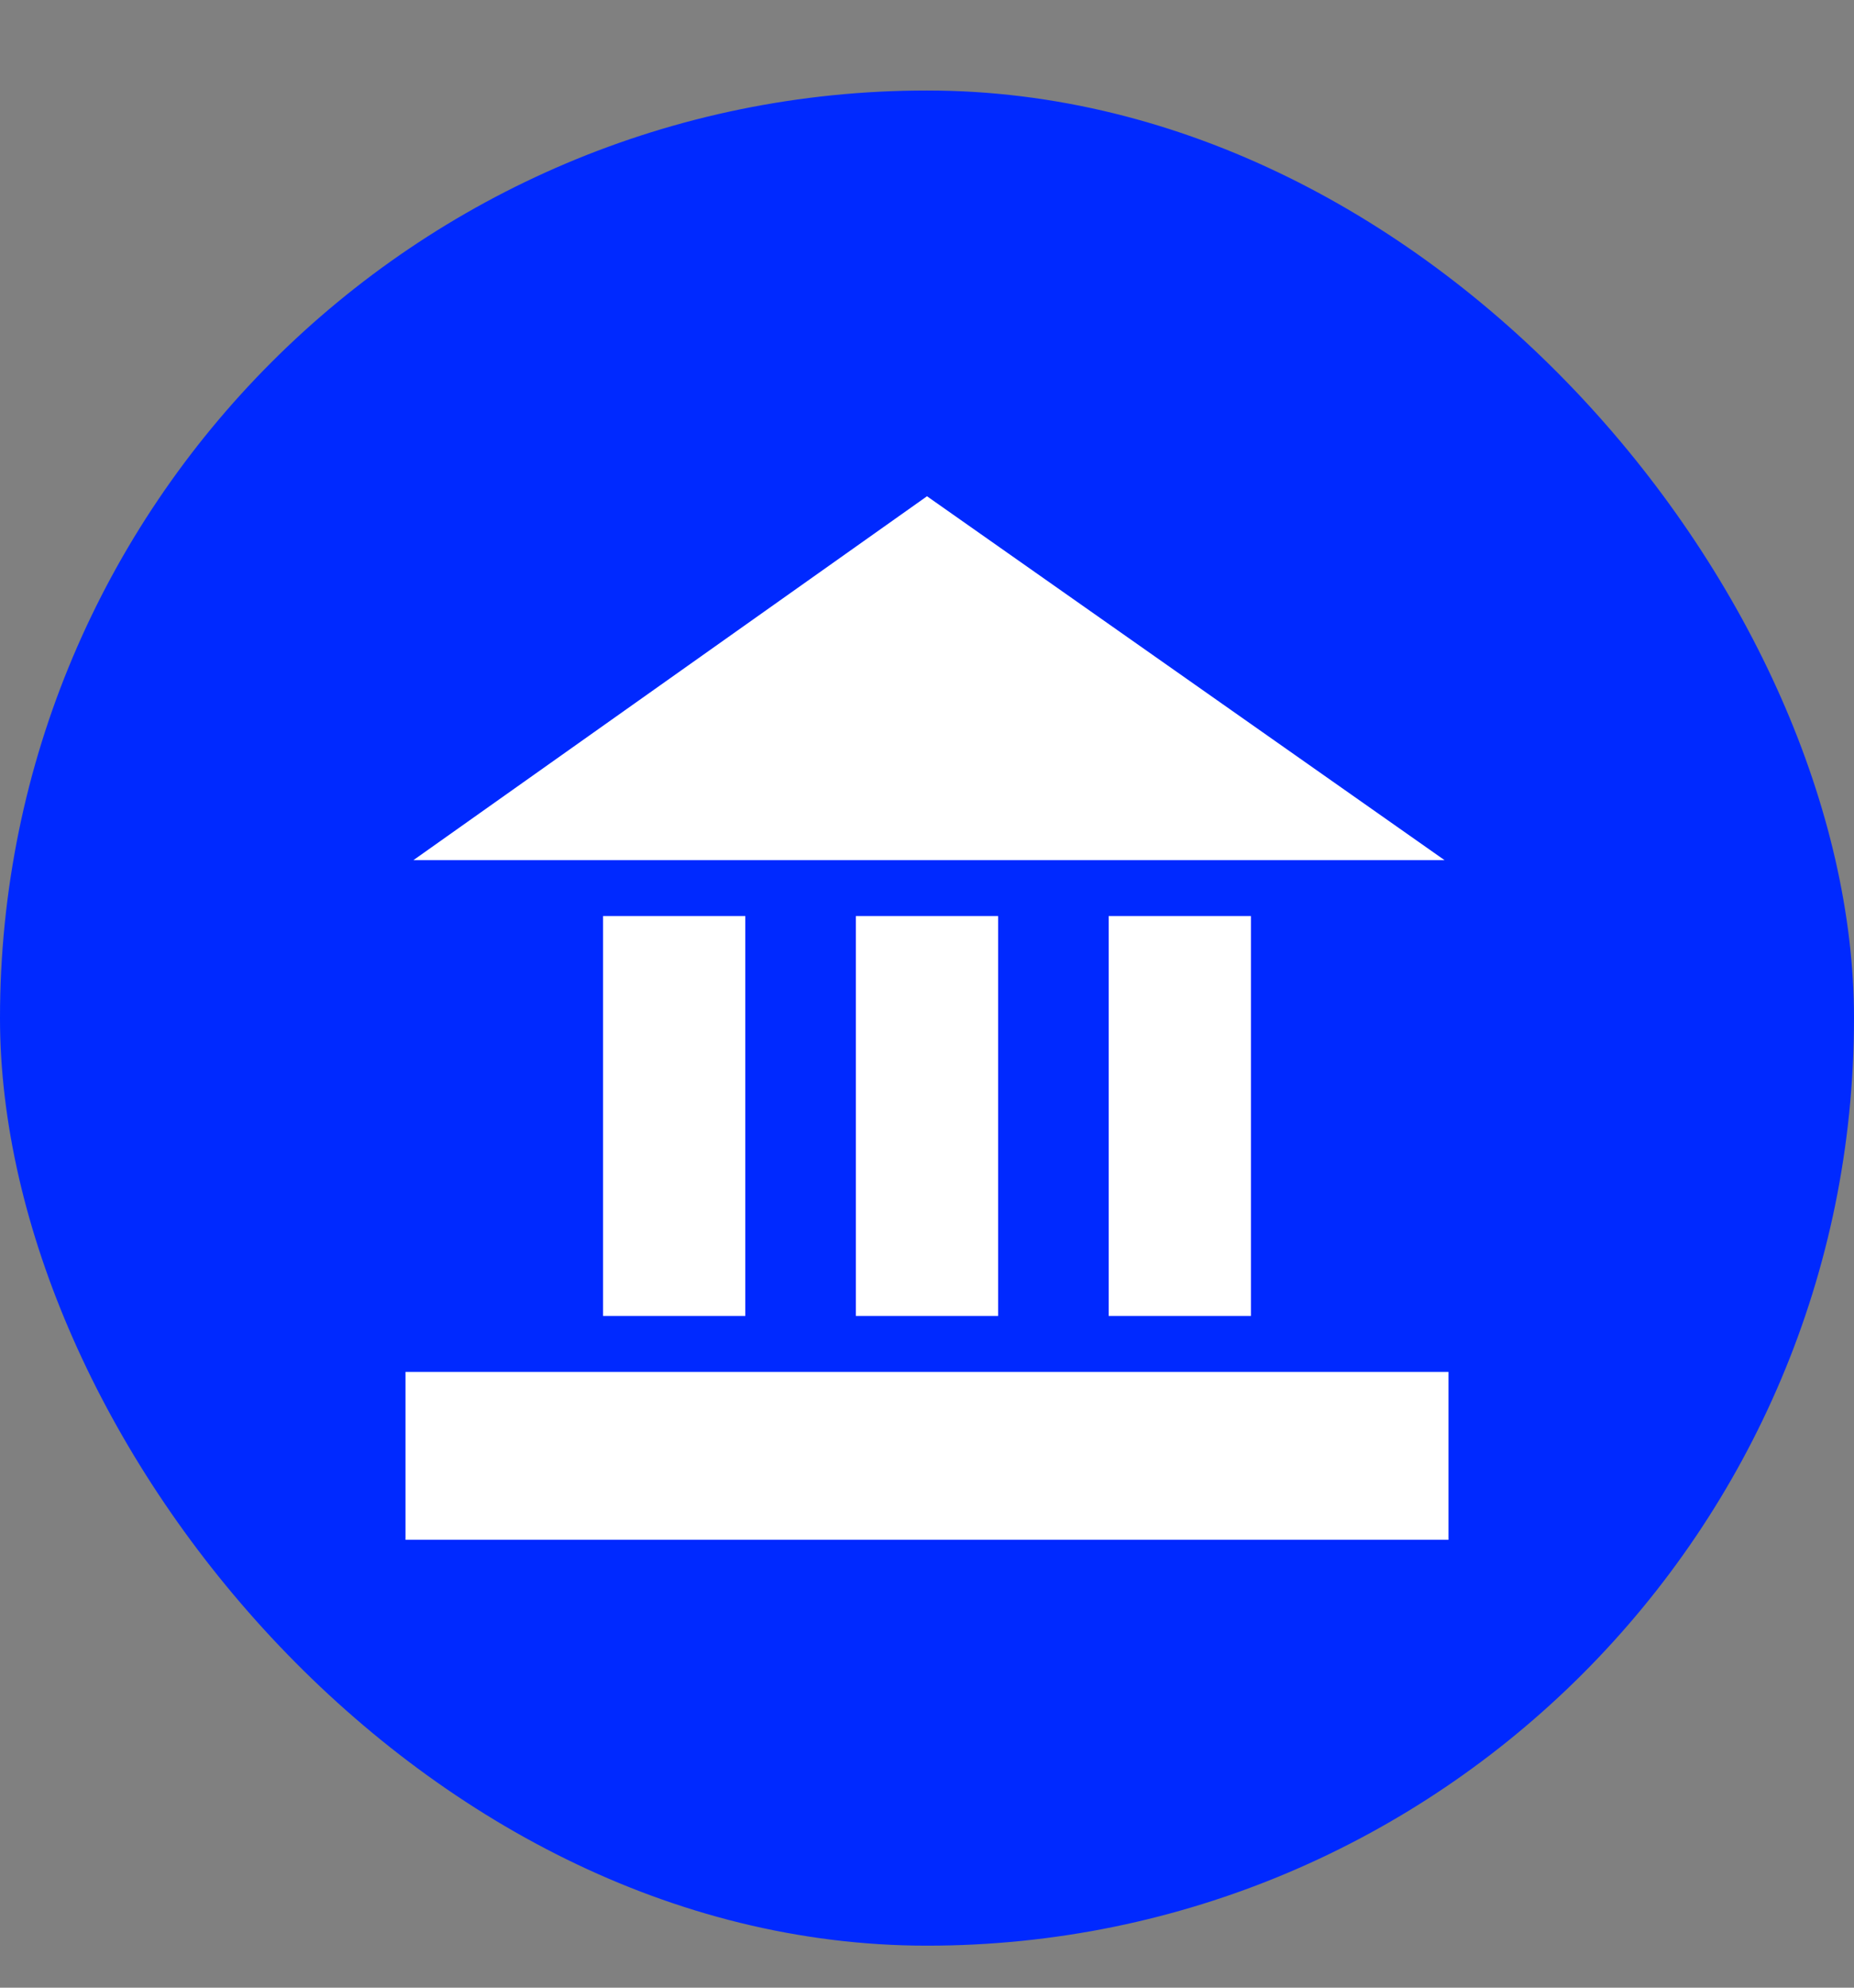 <svg width="14" height="15" viewBox="0 0 14 15" fill="none" xmlns="http://www.w3.org/2000/svg">
<rect x="0" y="0" width="14" height="15" fill="#808080" stroke="none"/>
<rect y="0.683" width="14" height="14" rx="7" fill="#0029FF"/>
<path d="M7 3.745L3.122 6.491H10.908L7 3.745Z" fill="white"/>
<path d="M4.554 6.913H5.628V9.931H4.554V6.913Z" fill="white"/>
<path d="M6.463 6.913H7.537V9.931H6.463V6.913Z" fill="white"/>
<path d="M8.372 6.913H9.446V9.931H8.372V6.913Z" fill="white"/>
<path d="M3.062 11.62L3.062 10.353L10.938 10.353V11.62H3.062Z" fill="white"/>
</svg>
